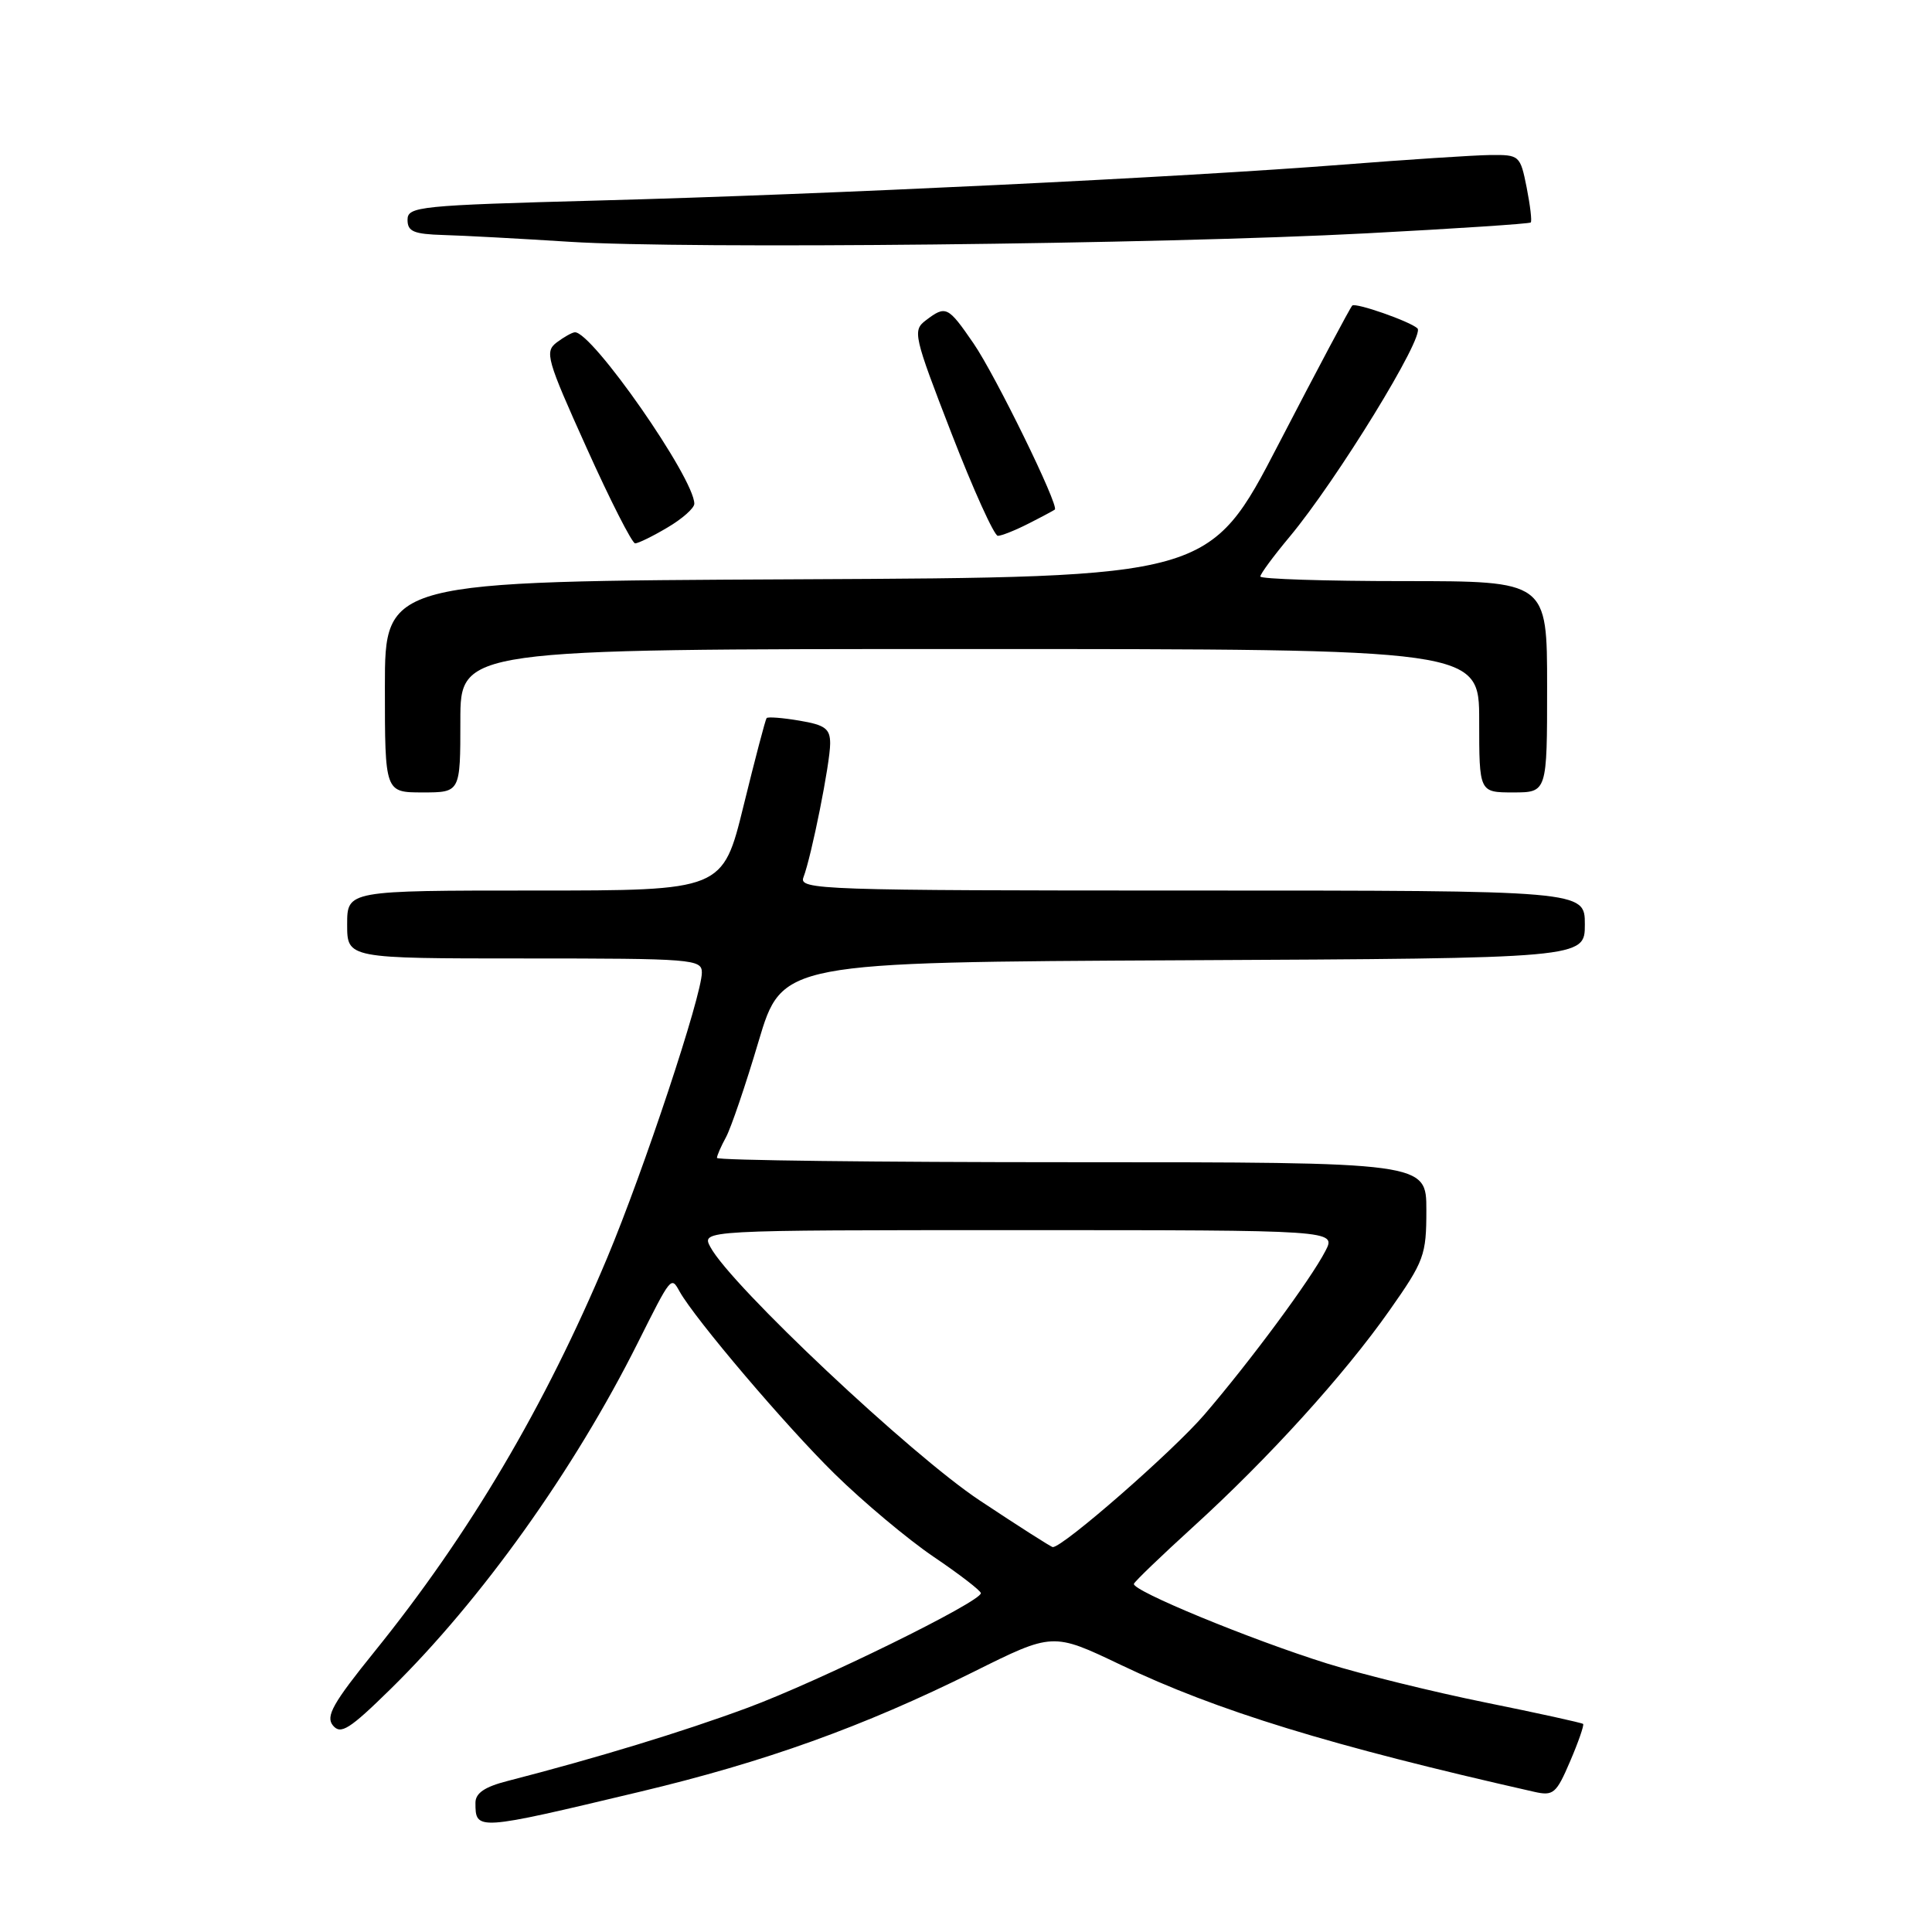 <?xml version="1.0" encoding="UTF-8" standalone="no"?>
<!DOCTYPE svg PUBLIC "-//W3C//DTD SVG 1.1//EN" "http://www.w3.org/Graphics/SVG/1.1/DTD/svg11.dtd" >
<svg xmlns="http://www.w3.org/2000/svg" xmlns:xlink="http://www.w3.org/1999/xlink" version="1.1" viewBox="0 0 256 256">
 <g >
 <path fill="currentColor"
d=" M 84.74 237.43 C 101.38 233.47 114.38 228.79 129.00 221.53 C 139.50 216.30 139.50 216.30 148.50 220.60 C 161.27 226.70 176.31 231.32 203.27 237.42 C 205.83 238.00 206.21 237.68 208.05 233.38 C 209.15 230.82 209.92 228.59 209.77 228.43 C 209.61 228.28 203.79 227.00 196.83 225.59 C 189.88 224.18 180.43 221.85 175.84 220.42 C 165.68 217.24 149.91 210.74 150.25 209.86 C 150.39 209.51 153.90 206.14 158.05 202.36 C 168.05 193.27 178.13 182.16 184.12 173.63 C 188.72 167.09 189.00 166.32 189.00 160.34 C 189.00 154.00 189.00 154.00 142.00 154.00 C 116.15 154.00 95.00 153.75 95.00 153.43 C 95.00 153.12 95.54 151.89 96.20 150.68 C 96.85 149.48 98.80 143.78 100.51 138.00 C 103.64 127.50 103.64 127.50 156.82 127.24 C 210.00 126.98 210.00 126.98 210.00 122.49 C 210.00 118.00 210.00 118.00 157.89 118.00 C 108.68 118.00 105.82 117.90 106.46 116.25 C 107.53 113.46 110.00 101.10 110.00 98.52 C 110.00 96.56 109.34 96.06 105.93 95.49 C 103.70 95.11 101.74 94.96 101.58 95.15 C 101.42 95.34 100.05 100.56 98.53 106.75 C 95.77 118.00 95.77 118.00 70.89 118.00 C 46.00 118.00 46.00 118.00 46.00 122.50 C 46.00 127.00 46.00 127.00 69.50 127.00 C 91.80 127.00 93.00 127.10 93.00 128.87 C 93.00 131.91 85.31 155.08 80.46 166.66 C 72.20 186.36 62.23 203.24 49.63 218.84 C 44.09 225.70 43.12 227.43 44.12 228.64 C 45.15 229.88 46.32 229.14 51.76 223.80 C 63.77 212.01 76.07 194.79 84.50 177.95 C 88.97 169.03 88.92 169.10 90.05 171.13 C 92.11 174.81 104.19 189.02 110.61 195.31 C 114.40 199.03 120.30 203.97 123.72 206.29 C 127.14 208.60 129.95 210.77 129.97 211.10 C 130.03 212.22 108.52 222.79 99.00 226.31 C 90.44 229.48 79.06 232.95 67.25 235.99 C 64.23 236.76 63.00 237.60 63.00 238.87 C 63.00 242.60 63.07 242.60 84.74 237.43 Z  M 61.00 95.50 C 61.00 86.00 61.00 86.00 128.50 86.00 C 196.00 86.00 196.00 86.00 196.00 95.50 C 196.00 105.00 196.00 105.00 200.50 105.00 C 205.00 105.00 205.00 105.00 205.00 91.00 C 205.00 77.00 205.00 77.00 186.00 77.00 C 175.55 77.00 167.00 76.72 167.00 76.39 C 167.00 76.05 168.74 73.69 170.87 71.14 C 177.14 63.62 188.88 44.49 187.82 43.51 C 186.82 42.58 179.61 40.06 179.18 40.49 C 178.90 40.77 174.53 48.99 169.47 58.75 C 160.27 76.50 160.27 76.50 105.63 76.76 C 51.00 77.02 51.00 77.02 51.00 91.01 C 51.00 105.00 51.00 105.00 56.00 105.00 C 61.00 105.00 61.00 105.00 61.00 95.50 Z  M 88.44 69.90 C 90.40 68.75 92.00 67.33 92.00 66.75 C 92.00 63.37 78.44 43.92 76.17 44.03 C 75.80 44.05 74.72 44.66 73.76 45.38 C 72.15 46.61 72.43 47.61 77.73 59.35 C 80.86 66.31 83.76 72.00 84.16 72.00 C 84.56 72.00 86.49 71.06 88.44 69.90 Z  M 136.30 69.37 C 138.06 68.48 139.62 67.64 139.77 67.52 C 140.36 67.02 131.89 49.70 128.99 45.49 C 125.60 40.56 125.33 40.43 122.66 42.46 C 120.91 43.79 121.06 44.48 126.08 57.43 C 128.97 64.89 131.74 71.00 132.22 71.00 C 132.70 71.00 134.54 70.27 136.30 69.37 Z  M 181.00 30.92 C 192.82 30.30 202.65 29.65 202.83 29.48 C 203.01 29.32 202.76 27.23 202.29 24.84 C 201.44 20.59 201.34 20.50 197.46 20.54 C 195.28 20.57 186.53 21.14 178.00 21.81 C 156.76 23.48 109.70 25.76 79.25 26.57 C 55.48 27.21 54.00 27.36 54.00 29.13 C 54.00 30.68 54.82 31.02 58.75 31.14 C 61.36 31.21 68.90 31.62 75.50 32.04 C 91.08 33.03 153.48 32.37 181.00 30.92 Z  M 129.82 198.82 C 120.74 192.81 96.85 170.33 94.13 165.24 C 92.93 163.00 92.93 163.00 134.99 163.00 C 177.05 163.00 177.05 163.00 175.63 165.75 C 173.65 169.58 165.68 180.35 159.60 187.43 C 155.43 192.29 140.88 205.00 139.50 205.00 C 139.30 205.00 134.94 202.22 129.82 198.82 Z "/>
</g>
</svg>